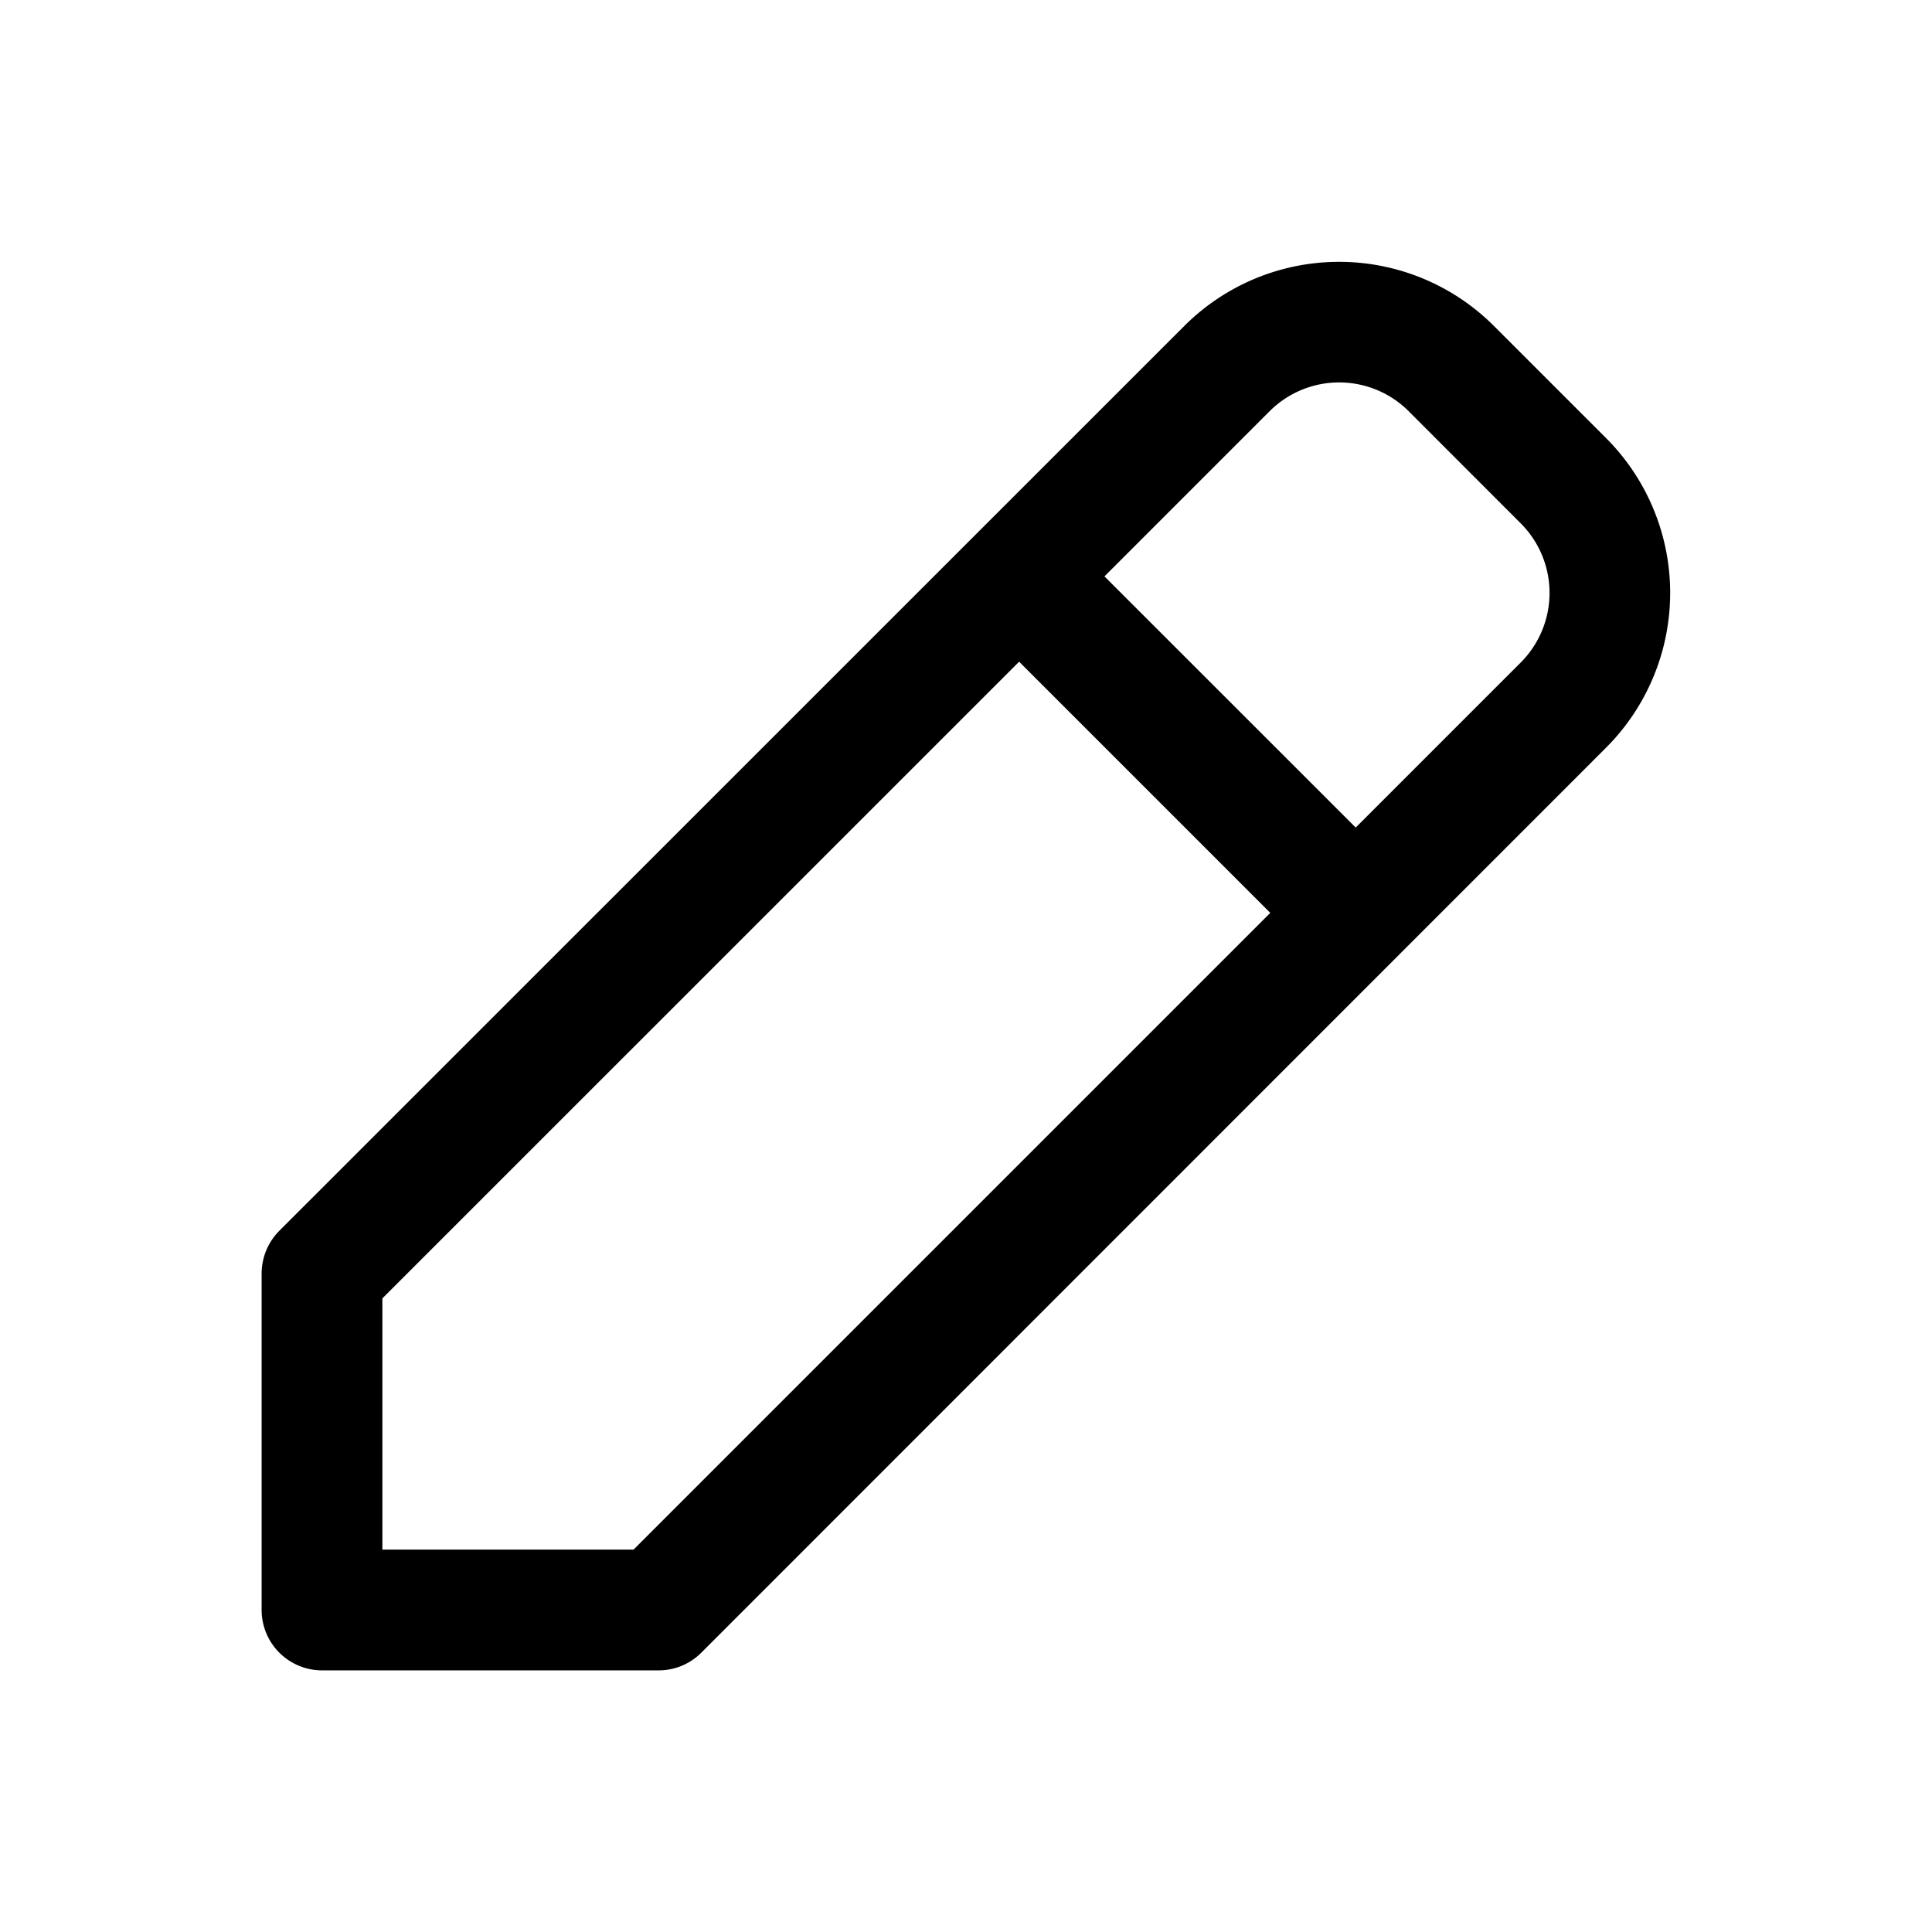 <svg width="800" height="800" viewBox="0 0 24 24" data-name="24x24/On Light/Edit" xmlns="http://www.w3.org/2000/svg"><path fill="none" d="M0 0h24v24H0z"/><path d="M4 20.75a.751.751 0 0 1-.75-.75v-4.181a.755.755 0 0 1 .22-.53L14.711 4.05a2.72 2.72 0 0 1 3.848 0l1.391 1.391a2.72 2.72 0 0 1 0 3.848L8.712 20.53a.747.747 0 0 1-.531.22Zm.75-4.621v3.121h3.12l7.91-7.91-3.12-3.12Zm12.091-5.849 2.051-2.051a1.223 1.223 0 0 0 0-1.727l-1.393-1.394a1.222 1.222 0 0 0-1.727 0L13.72 7.16Z" fill="currentColor"/></svg>
